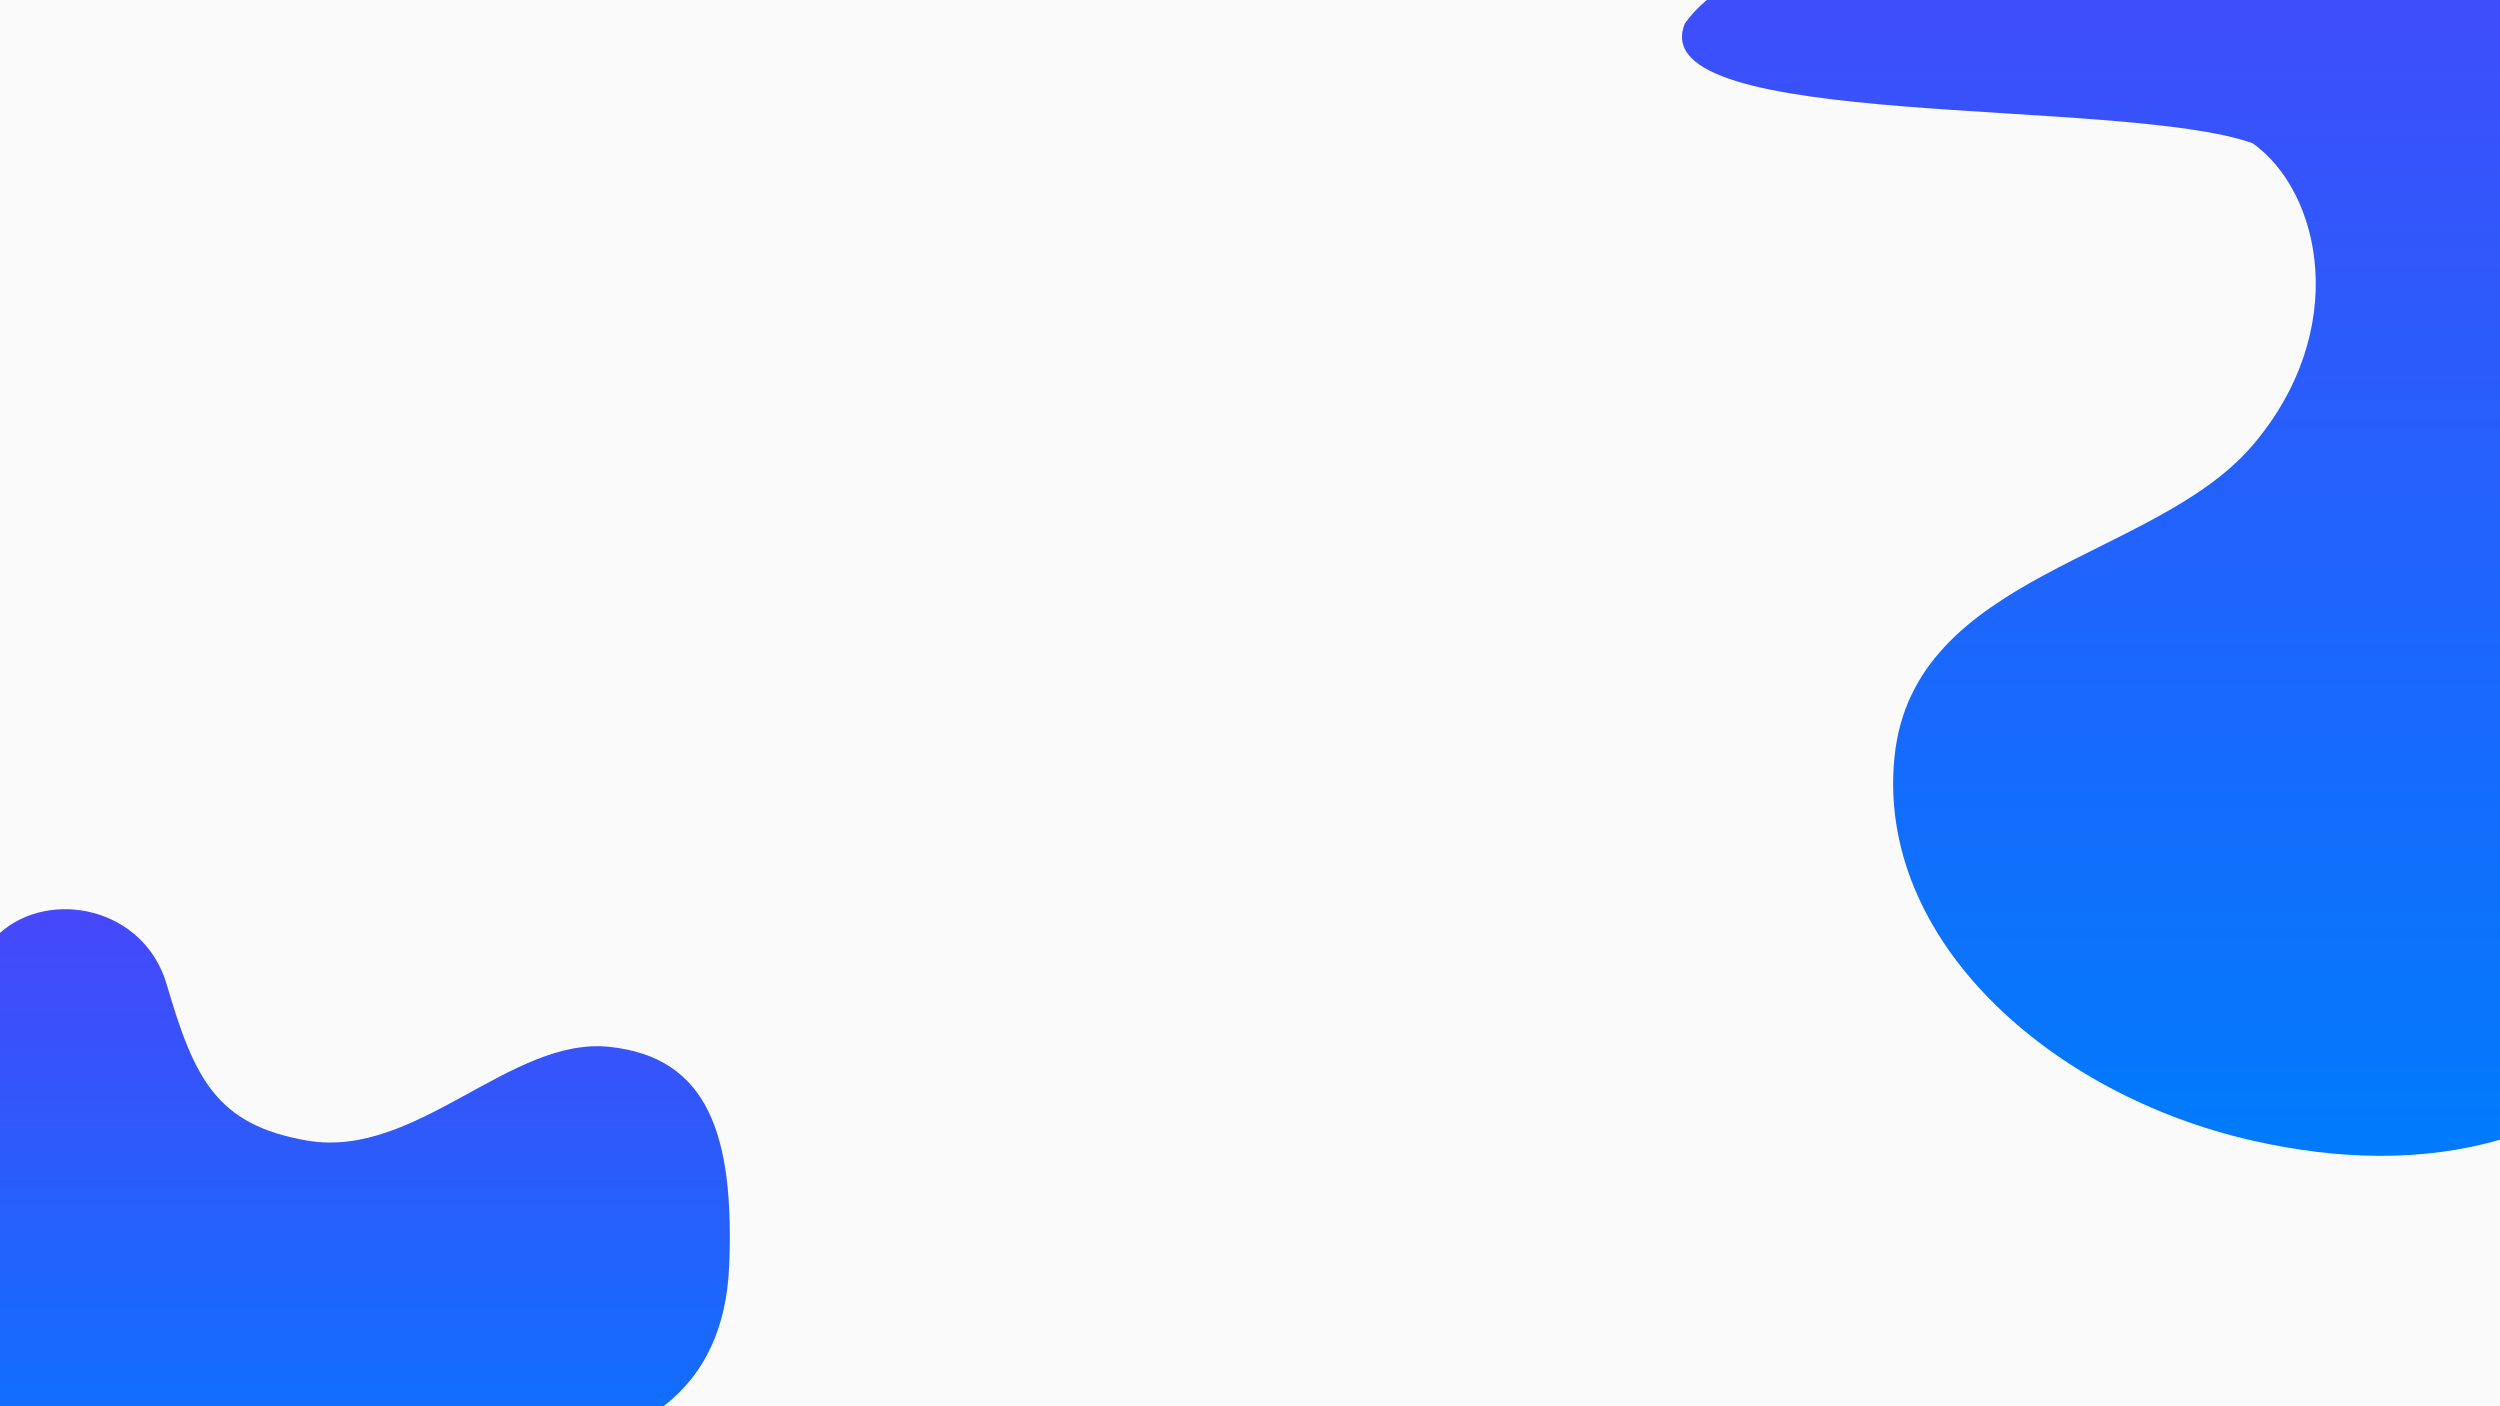 <?xml version="1.0" encoding="UTF-8" standalone="no"?>
<svg
   xmlns:dc="http://purl.org/dc/elements/1.1/"
   xmlns:cc="http://creativecommons.org/ns#"
   xmlns:rdf="http://www.w3.org/1999/02/22-rdf-syntax-ns#"
   xmlns:svg="http://www.w3.org/2000/svg"
   xmlns="http://www.w3.org/2000/svg"
   xmlns:xlink="http://www.w3.org/1999/xlink"
   xmlns:sodipodi="http://sodipodi.sourceforge.net/DTD/sodipodi-0.dtd"
   xmlns:inkscape="http://www.inkscape.org/namespaces/inkscape"
   width="1920pt"
   height="1080pt"
   style="isolation:isolate"
   version="1.1"
   viewBox="0 0 1920 1080"
   id="svg37"
   sodipodi:docname="core.svg"
   inkscape:version="1.0.2 (e86c870879, 2021-01-15)">
  <sodipodi:namedview
     pagecolor="#ffffff"
     bordercolor="#666666"
     borderopacity="1"
     objecttolerance="10"
     gridtolerance="10"
     guidetolerance="10"
     inkscape:pageopacity="0"
     inkscape:pageshadow="2"
     inkscape:window-width="1920"
     inkscape:window-height="1015"
     id="namedview39"
     showgrid="false"
     inkscape:zoom="0.51205426"
     inkscape:cx="1365.07"
     inkscape:cy="627.13691"
     inkscape:window-x="0"
     inkscape:window-y="32"
     inkscape:window-maximized="1"
     inkscape:current-layer="svg37"
     inkscape:document-rotation="0" />
  <defs
     id="defs19">
    <linearGradient
       id="linearGradient876">
      <stop
         stop-color="#716ffb"
         offset="0"
         id="stop872"
         style="stop-color:#007bfc;stop-opacity:1" />
      <stop
         stop-color="#4648fb"
         offset="1"
         id="stop874" />
    </linearGradient>
    <linearGradient
       id="linearGradient870">
      <stop
         stop-color="#716ffb"
         offset="0"
         id="stop866"
         style="stop-color:#007bfc;stop-opacity:1" />
      <stop
         stop-color="#4648fb"
         offset="1"
         id="stop868" />
    </linearGradient>
    <linearGradient
       id="a">
      <stop
         stop-color="#716ffb"
         offset="0"
         id="stop2"
         style="stop-color:#007bfc;stop-opacity:1" />
      <stop
         stop-color="#4648fb"
         offset="1"
         id="stop4" />
    </linearGradient>
    <linearGradient
       id="d"
       x1="1714.5"
       x2="1714.5"
       y1="192.31"
       y2="1195"
       gradientTransform="matrix(1 0 0 -1 0 1080)"
       gradientUnits="userSpaceOnUse"
       xlink:href="#linearGradient876" />
    <linearGradient
       id="c"
       x1="250.24"
       x2="250.24"
       y1="-128"
       y2="381.04"
       gradientTransform="matrix(1,0,0,-1,0,1080)"
       gradientUnits="userSpaceOnUse"
       xlink:href="#linearGradient870" />
    <linearGradient
       id="b"
       x1="347.19"
       x2="347.19"
       y1="980"
       y2="1270.8"
       gradientTransform="matrix(1 0 0 -1 156.15 1080)"
       gradientUnits="userSpaceOnUse"
       xlink:href="#a" />
    <filter
       id="g"
       x="-.222"
       y="-.162"
       width="1.443"
       height="1.324"
       color-interpolation-filters="sRGB">
      <feGaussianBlur
         stdDeviation="60"
         id="feGaussianBlur10" />
    </filter>
    <filter
       id="f"
       x="-.257"
       y="-.377"
       width="1.514"
       height="1.754"
       color-interpolation-filters="sRGB">
      <feGaussianBlur
         stdDeviation="60"
         id="feGaussianBlur13" />
    </filter>
    <filter
       id="e"
       x="-.516"
       y="-1.44"
       width="2.033"
       height="3.88"
       color-interpolation-filters="sRGB">
      <feGaussianBlur
         stdDeviation="60"
         id="feGaussianBlur16" />
    </filter>
  </defs>
  <rect
     width="1920"
     height="1080"
     fill="#e7e7fd"
     id="rect21"
     style="fill:#fafafa;fill-opacity:1" />
  <path
     d="m 1827.1,887.69 c -30.82,-0.124 -63.184,-4.021 -97.09,-11.691 -155,-35.063 -289.53,-154.16 -275,-295 14.53,-140.84 200,-151 275,-239 75.416,-88.488 52.955,-194.36 0,-232 -101.148,-35.95 -470.187,-9.017 -436,-92 3.913,-5.725 9.518,-11.726 16.796,-18 h 609.2 v 875.33 c -29.233,8.367 -60.201,12.489 -92.911,12.357 z"
     fill="url(#d)"
     id="path25"
     sodipodi:nodetypes="csssccccccc" />
  <path
     d="m0 1080v-363.52c38.193-34.108 110.6-19.904 128 39.517 21.079 72 37.923 108 108 120 83.742 14.34 156-80 232-72s96 68 92 168c-1.901 47.516-18.708 83.513-50.411 108z"
     filter="url(#f)"
     opacity=".25"
     id="path27" />
  <path
     d="m0 1080v-363.52c38.193-34.108 110.6-19.904 128 39.517 21.079 72 37.923 108 108 120 83.742 14.34 156-80 232-72s96 68 92 168c-1.901 47.516-18.708 83.513-50.411 108z"
     fill="url(#c)"
     id="path29" />
</svg>

